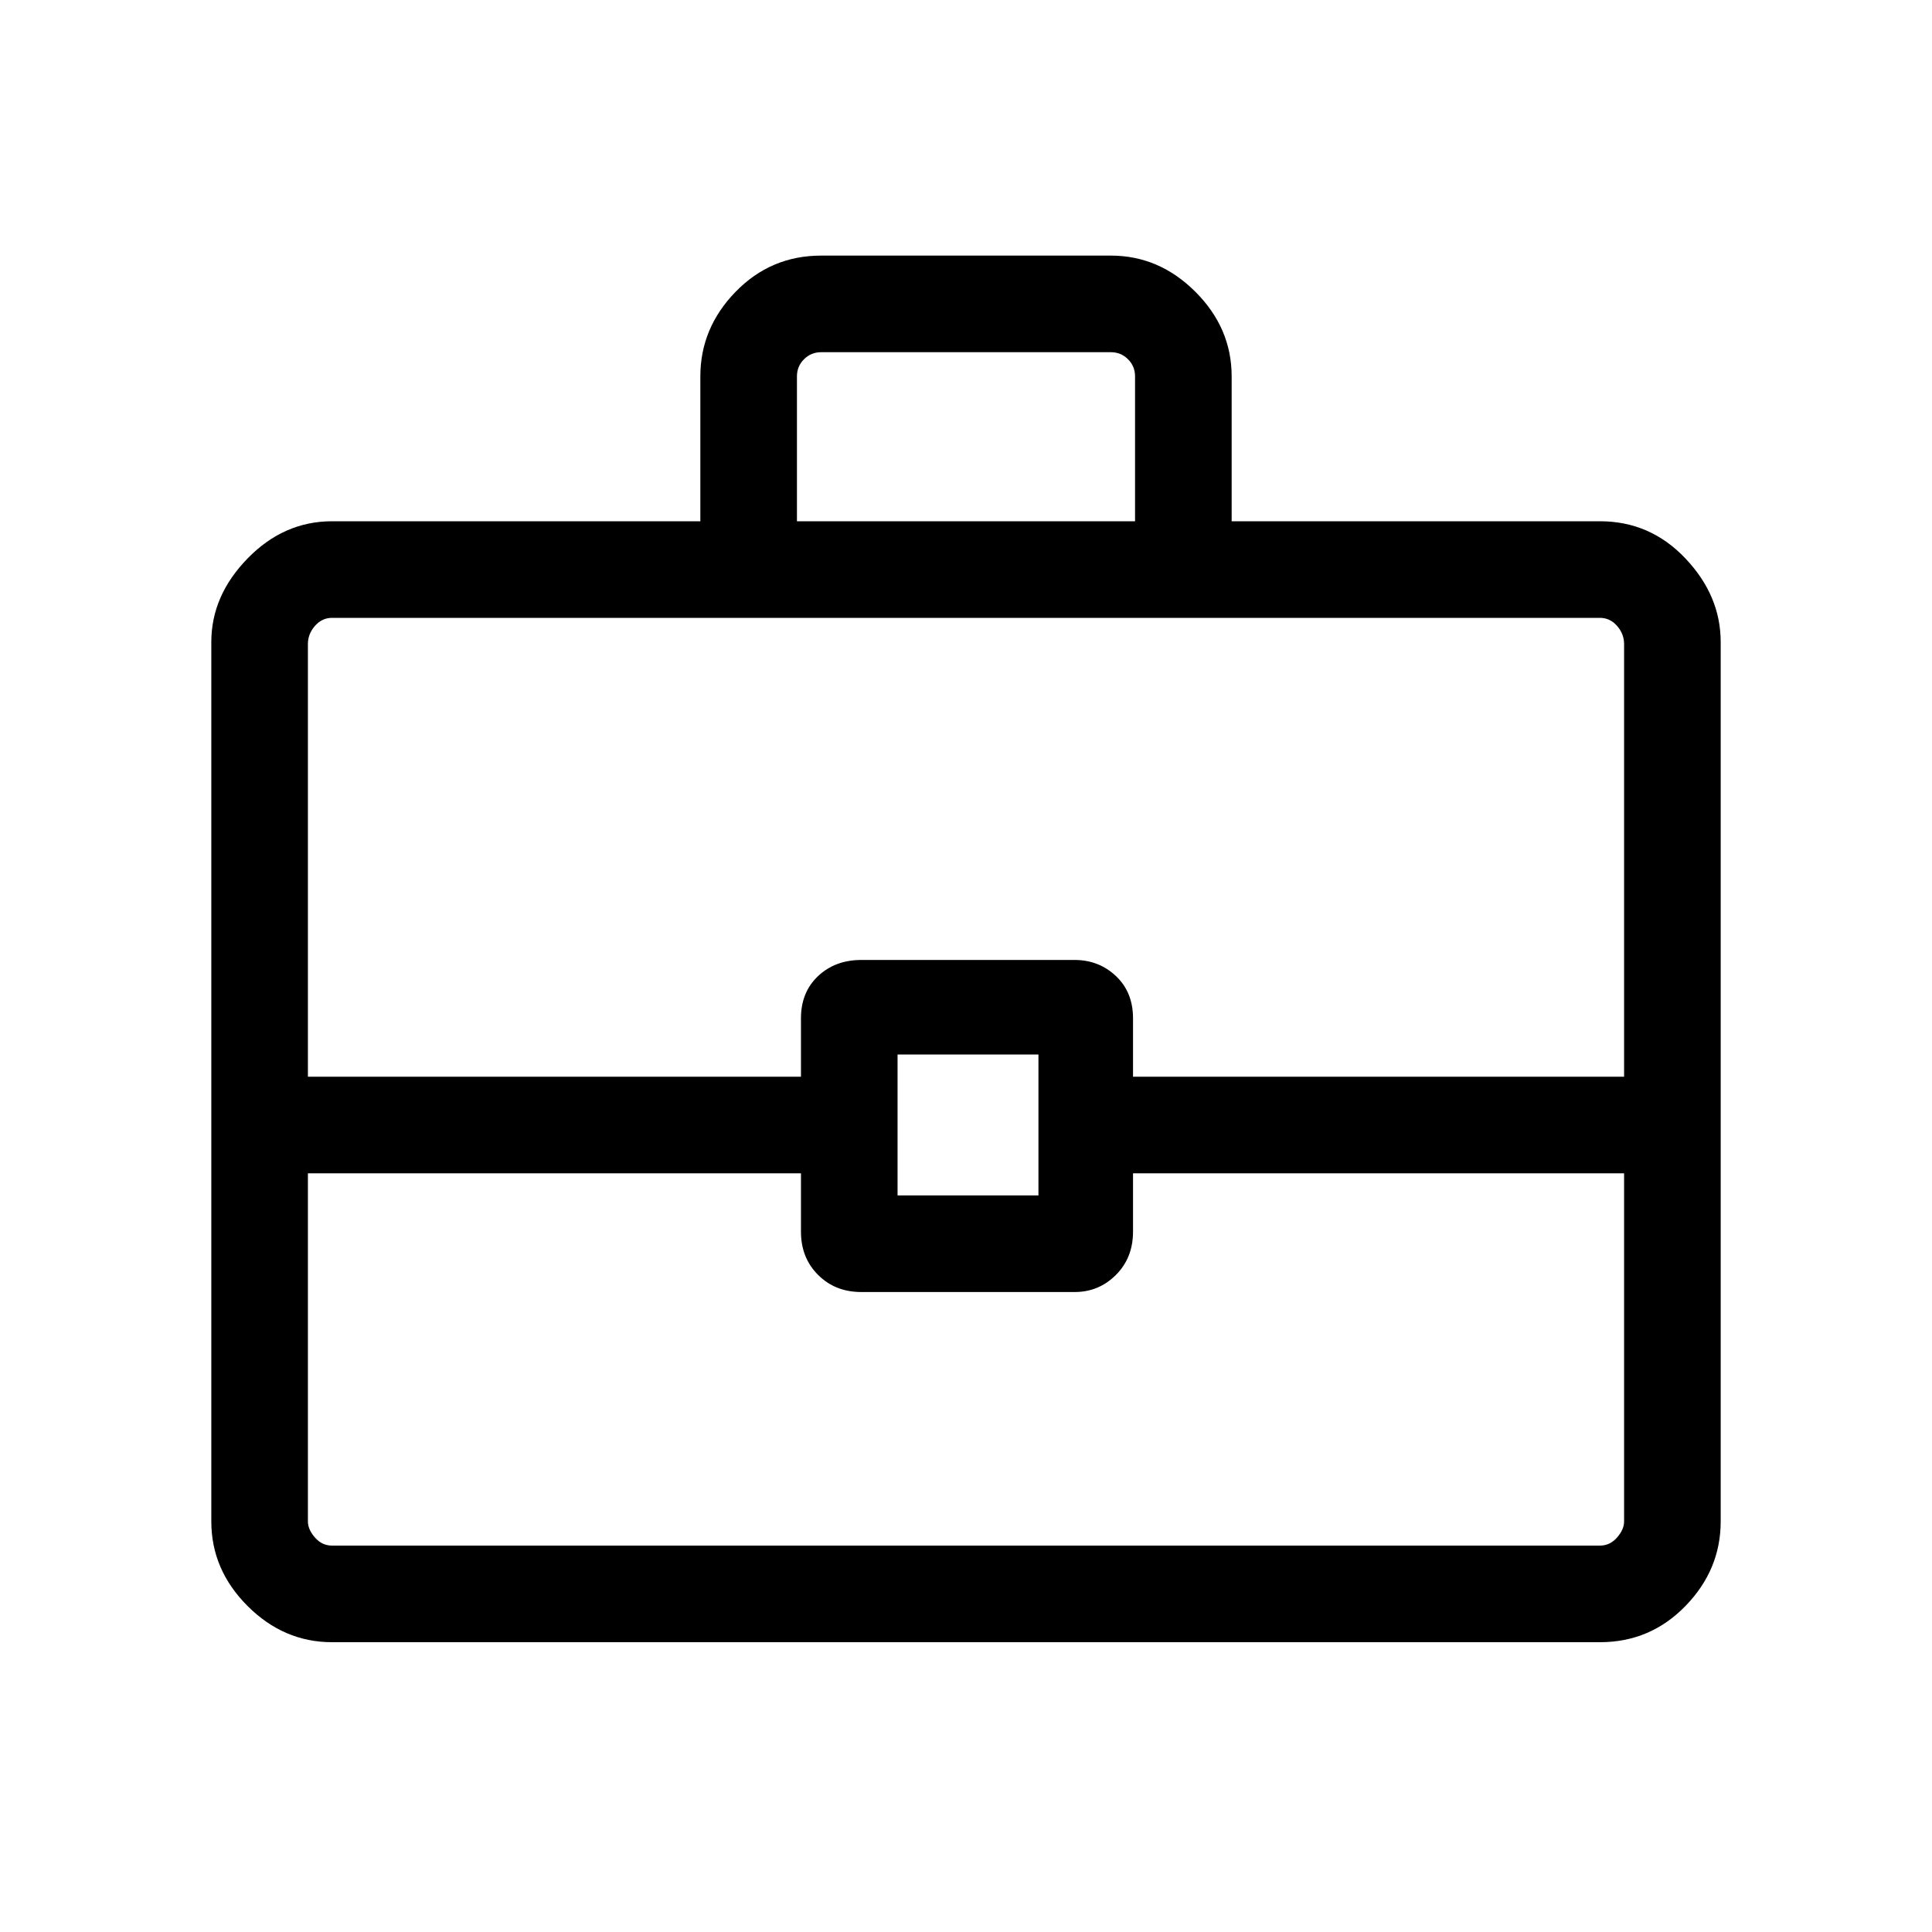 <svg xmlns="http://www.w3.org/2000/svg" height="40" width="40"><path d="M14.5 10.792V7.792Q14.5 6.792 15.229 6.042Q15.958 5.292 17 5.292H23Q24 5.292 24.75 6.042Q25.5 6.792 25.5 7.792V10.792H33.125Q34.167 10.792 34.896 11.563Q35.625 12.333 35.625 13.292V31.5Q35.625 32.5 34.896 33.25Q34.167 34 33.125 34H6.875Q5.875 34 5.125 33.25Q4.375 32.5 4.375 31.5V13.292Q4.375 12.333 5.125 11.563Q5.875 10.792 6.875 10.792ZM16.5 10.792H23.5V7.792Q23.5 7.583 23.354 7.438Q23.208 7.292 23 7.292H17Q16.792 7.292 16.646 7.438Q16.5 7.583 16.5 7.792ZM33.625 24.292H23.458V25.5Q23.458 26.042 23.104 26.396Q22.75 26.75 22.25 26.75H17.833Q17.292 26.75 16.938 26.396Q16.583 26.042 16.583 25.5V24.292H6.375V31.5Q6.375 31.667 6.521 31.833Q6.667 32 6.875 32H33.125Q33.333 32 33.479 31.833Q33.625 31.667 33.625 31.5ZM18.583 24.75H21.5V21.833H18.583ZM6.375 22.292H16.583V21.083Q16.583 20.542 16.938 20.208Q17.292 19.875 17.833 19.875H22.25Q22.75 19.875 23.104 20.208Q23.458 20.542 23.458 21.083V22.292H33.625V13.333Q33.625 13.125 33.479 12.958Q33.333 12.792 33.125 12.792H6.875Q6.667 12.792 6.521 12.958Q6.375 13.125 6.375 13.333ZM20 23.292Q20 23.292 20 23.292Q20 23.292 20 23.292Q20 23.292 20 23.292Q20 23.292 20 23.292Q20 23.292 20 23.292Q20 23.292 20 23.292Q20 23.292 20 23.292Q20 23.292 20 23.292Z"/></svg>